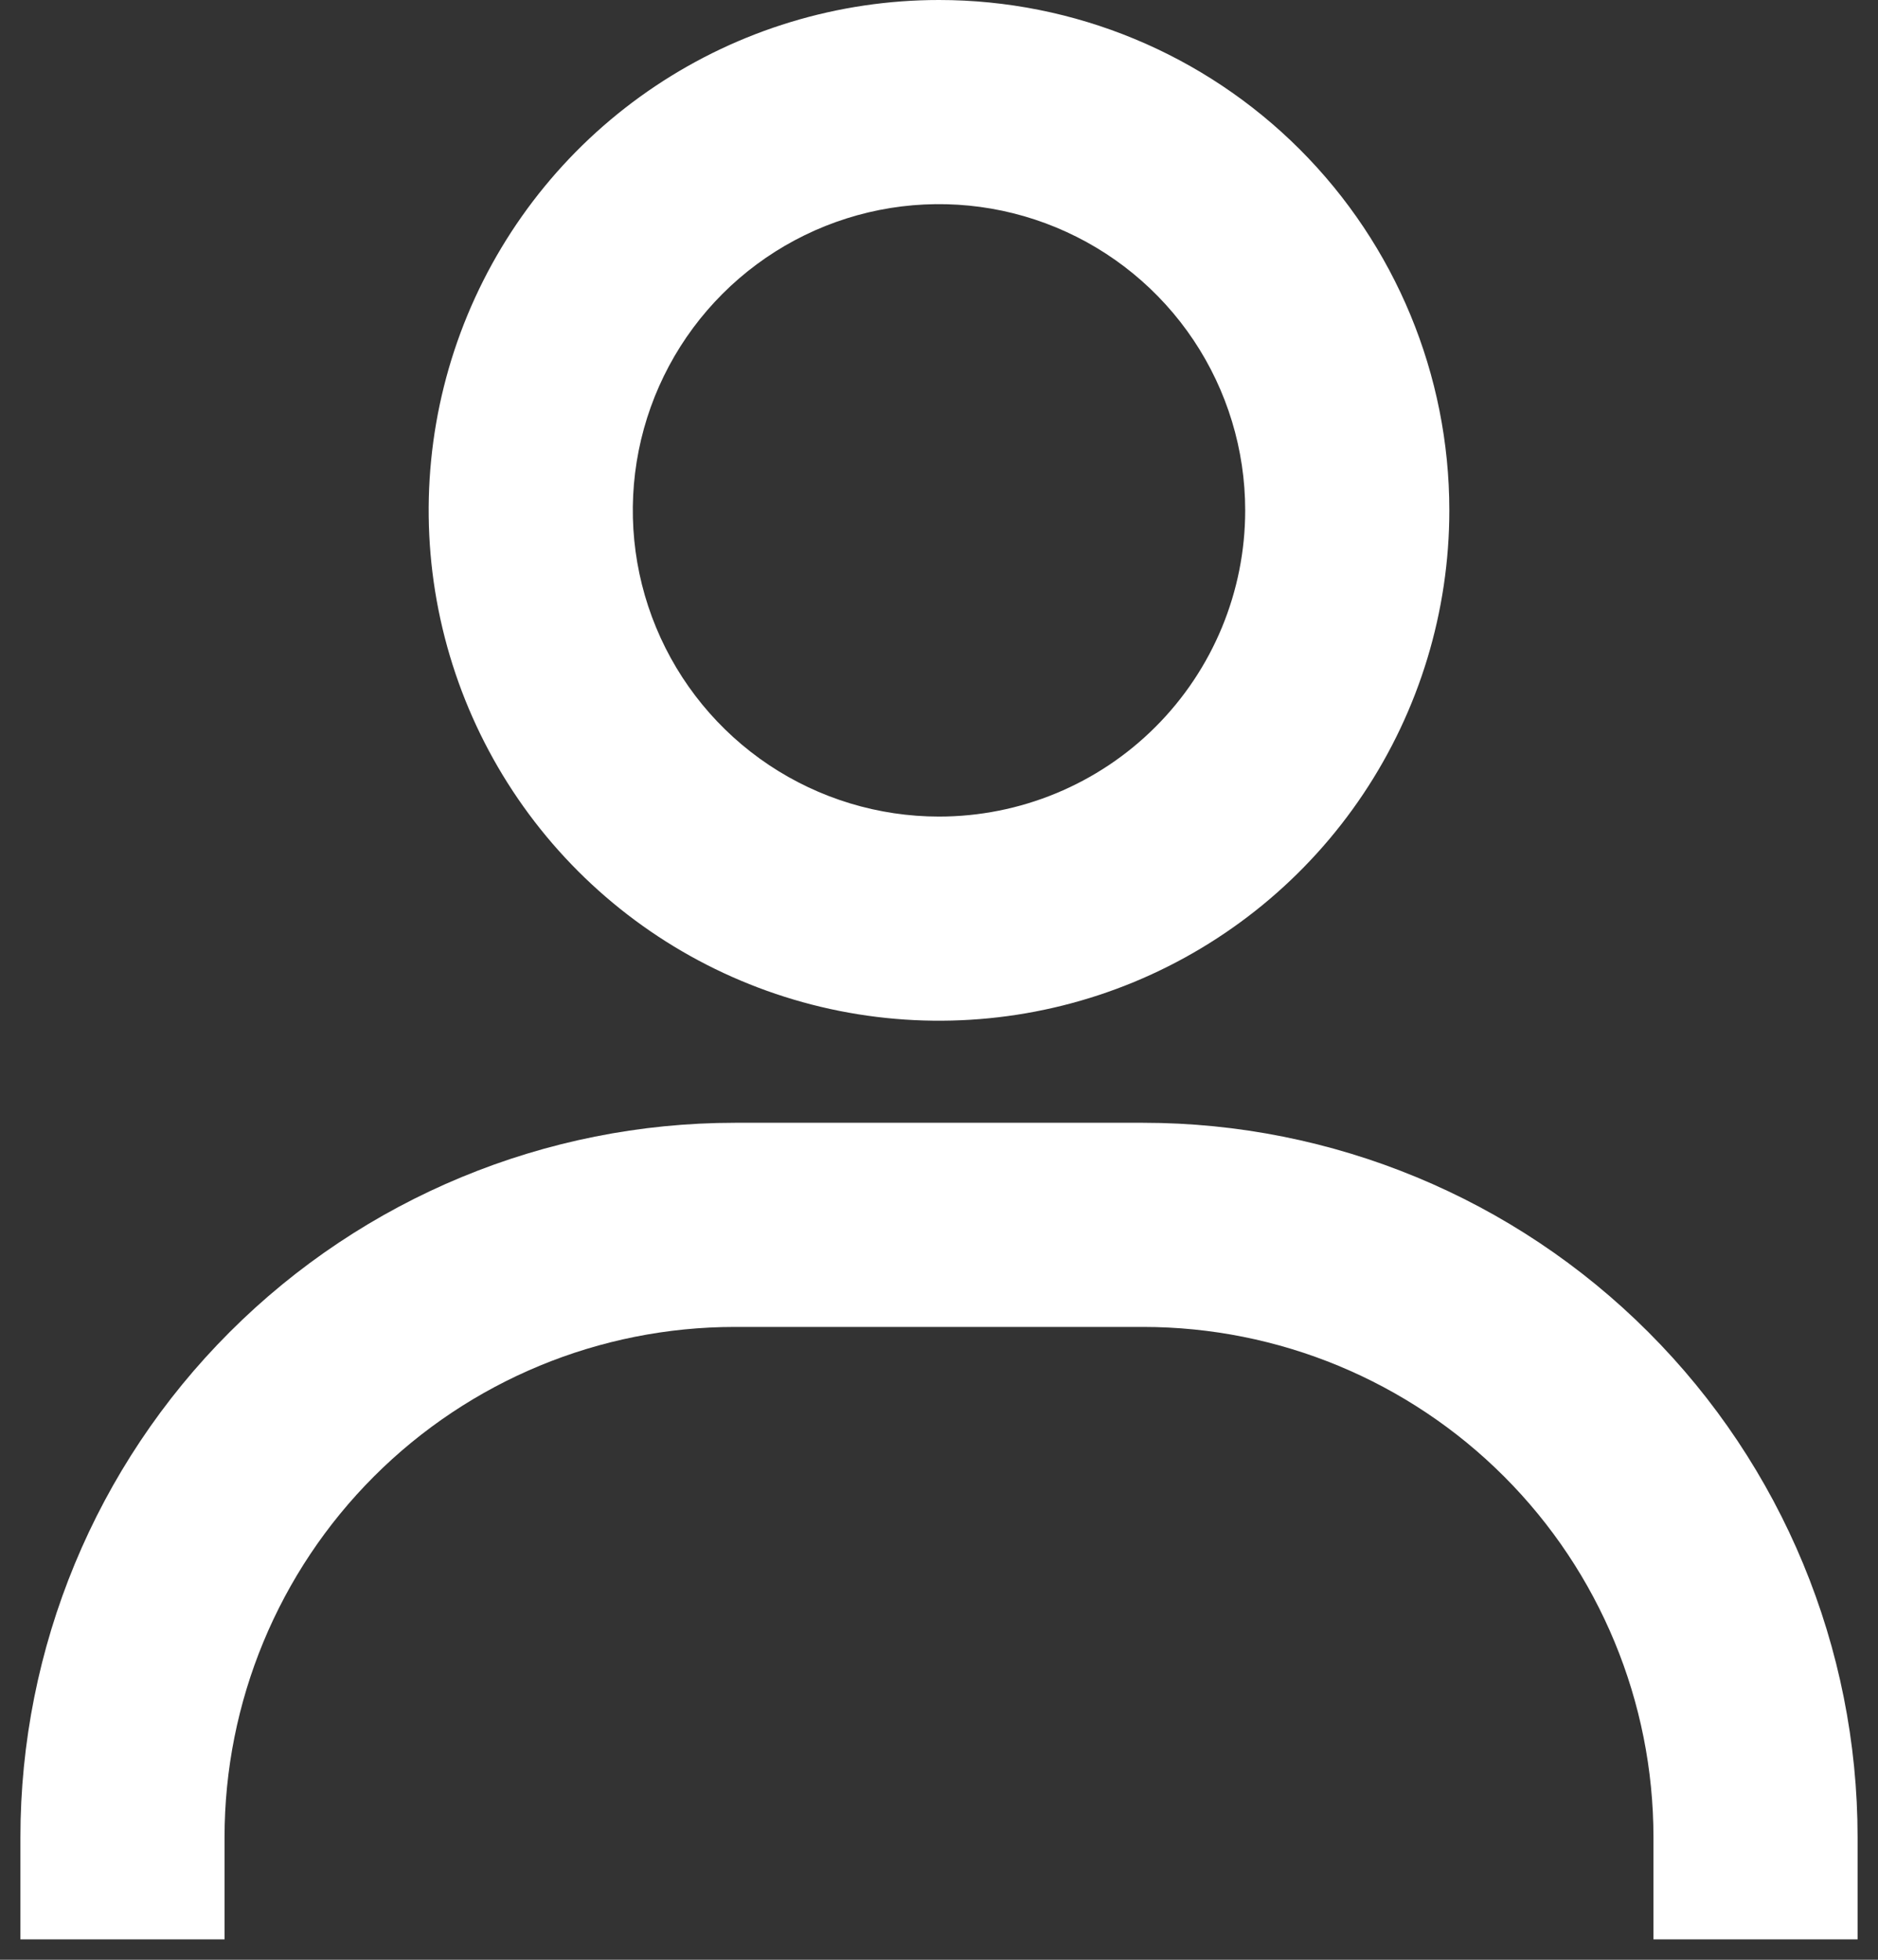<svg width="46" height="48" viewBox="0 0 46 48" fill="none" xmlns="http://www.w3.org/2000/svg">
<rect x="0" y="0" width="46" height="48" fill="#333333" stroke="none"/>
<path d="M23 0C20.528 0 18.111 0.733 16.055 2.107C14 3.48 12.398 5.432 11.451 7.716C10.505 10.001 10.258 12.514 10.74 14.939C11.223 17.363 12.413 19.591 14.161 21.339C15.909 23.087 18.137 24.277 20.561 24.76C22.986 25.242 25.5 24.995 27.784 24.049C30.068 23.102 32.02 21.5 33.393 19.445C34.767 17.389 35.5 14.972 35.5 12.5C35.5 9.185 34.183 6.005 31.839 3.661C29.495 1.317 26.315 0 23 0ZM23 20C21.517 20 20.067 19.56 18.833 18.736C17.6 17.912 16.639 16.741 16.071 15.37C15.503 14 15.355 12.492 15.644 11.037C15.934 9.582 16.648 8.246 17.697 7.197C18.746 6.148 20.082 5.434 21.537 5.144C22.992 4.855 24.5 5.003 25.87 5.571C27.241 6.139 28.412 7.1 29.236 8.333C30.06 9.567 30.5 11.017 30.5 12.5C30.5 14.489 29.71 16.397 28.303 17.803C26.897 19.21 24.989 20 23 20ZM45.5 47.5V45C45.5 40.359 43.656 35.907 40.374 32.626C37.093 29.344 32.641 27.5 28 27.5H18C13.359 27.5 8.908 29.344 5.626 32.626C2.344 35.907 0.5 40.359 0.5 45V47.5H5.5V45C5.5 41.685 6.817 38.505 9.161 36.161C11.505 33.817 14.685 32.5 18 32.5H28C31.315 32.5 34.495 33.817 36.839 36.161C39.183 38.505 40.5 41.685 40.5 45V47.5H45.5Z" fill="white"/>
</svg>
